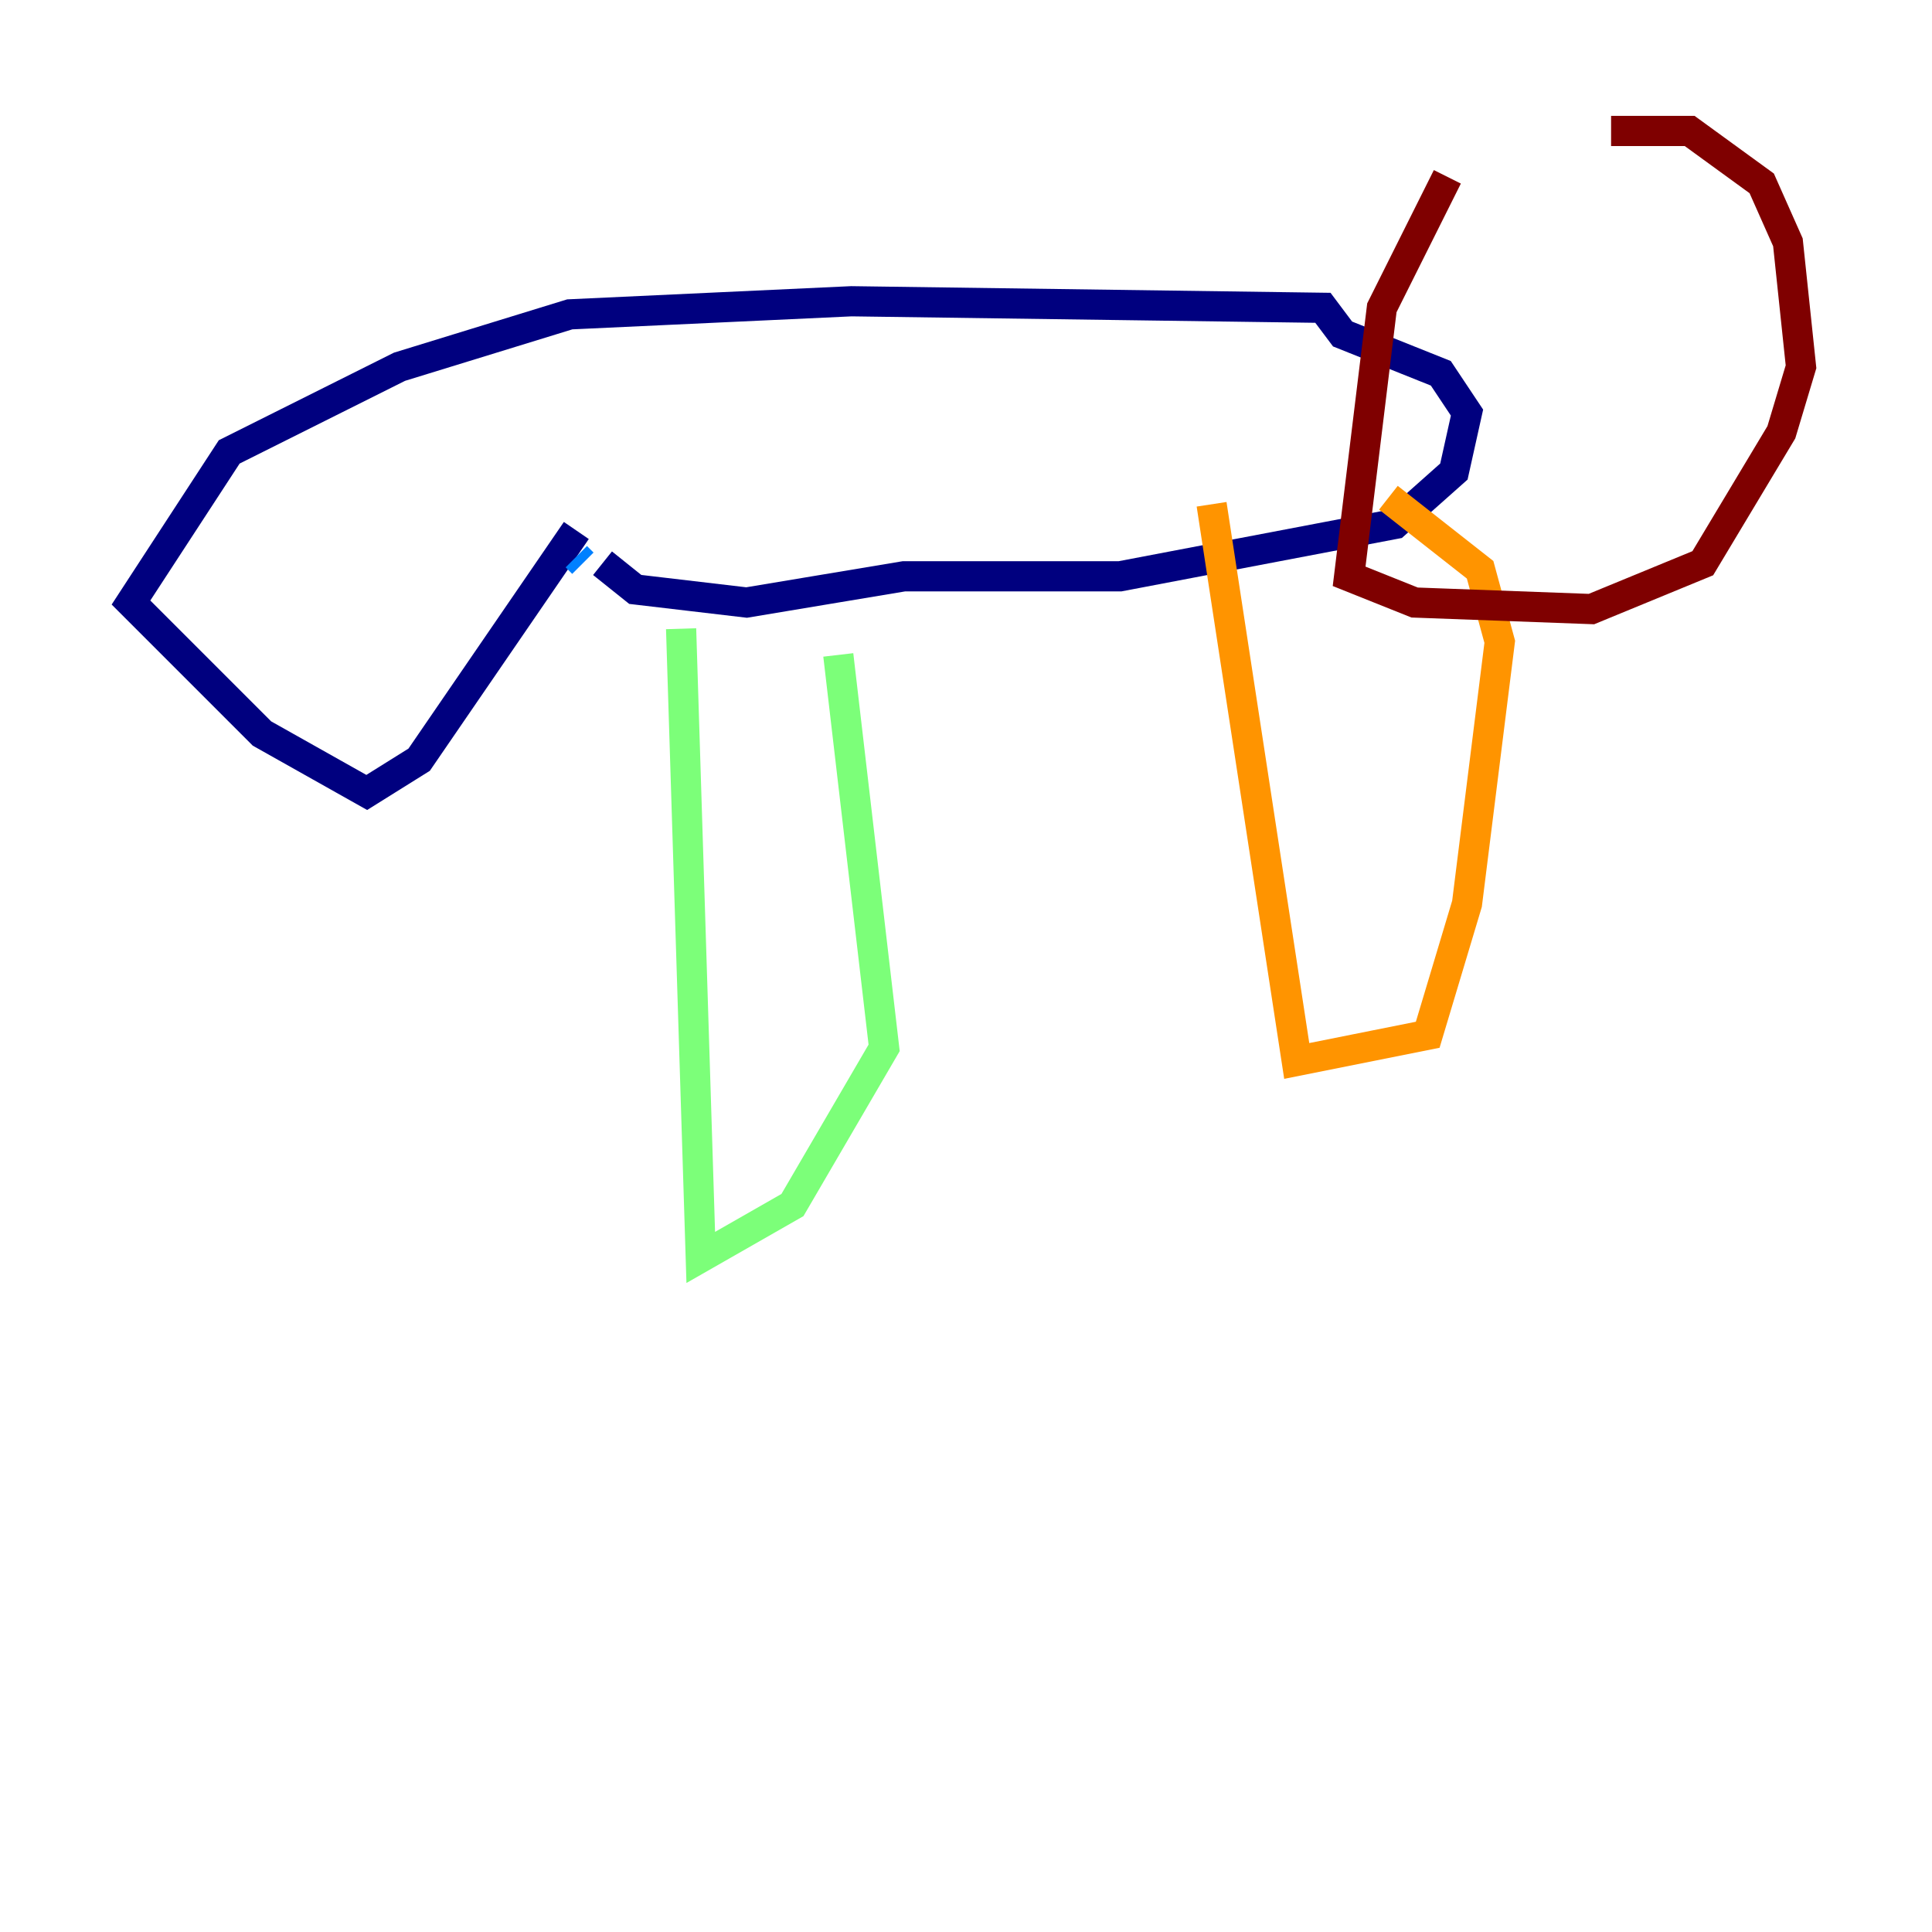 <?xml version="1.0" encoding="utf-8" ?>
<svg baseProfile="tiny" height="128" version="1.2" viewBox="0,0,128,128" width="128" xmlns="http://www.w3.org/2000/svg" xmlns:ev="http://www.w3.org/2001/xml-events" xmlns:xlink="http://www.w3.org/1999/xlink"><defs /><polyline fill="none" points="38.183,35.146 27.77,50.332 24.298,52.502 17.356,48.597 8.678,39.919 15.186,29.939 26.468,24.298 37.749,20.827 56.407,19.959 87.647,20.393 88.949,22.129 95.458,24.732 97.193,27.336 96.325,31.241 92.42,34.712 74.197,38.183 59.878,38.183 49.464,39.919 42.088,39.051 39.919,37.315" stroke="#00007f" stroke-width="2" /><polyline fill="none" points="38.183,36.881 38.617,37.315" stroke="#0080ff" stroke-width="2" /><polyline fill="none" points="45.125,41.654 46.427,83.308 52.502,79.837 58.576,69.424 55.539,43.39" stroke="#7cff79" stroke-width="2" /><polyline fill="none" points="80.271,33.41 85.912,70.291 94.59,68.556 97.193,59.878 99.363,42.522 98.061,37.749 91.986,32.976" stroke="#ff9400" stroke-width="2" /><polyline fill="none" points="95.891,11.715 91.552,20.393 89.383,38.183 93.722,39.919 105.437,40.352 112.814,37.315 118.02,28.637 119.322,24.298 118.454,16.054 116.719,12.149 111.946,8.678 106.739,8.678" stroke="#7f0000" stroke-width="2" /></svg>